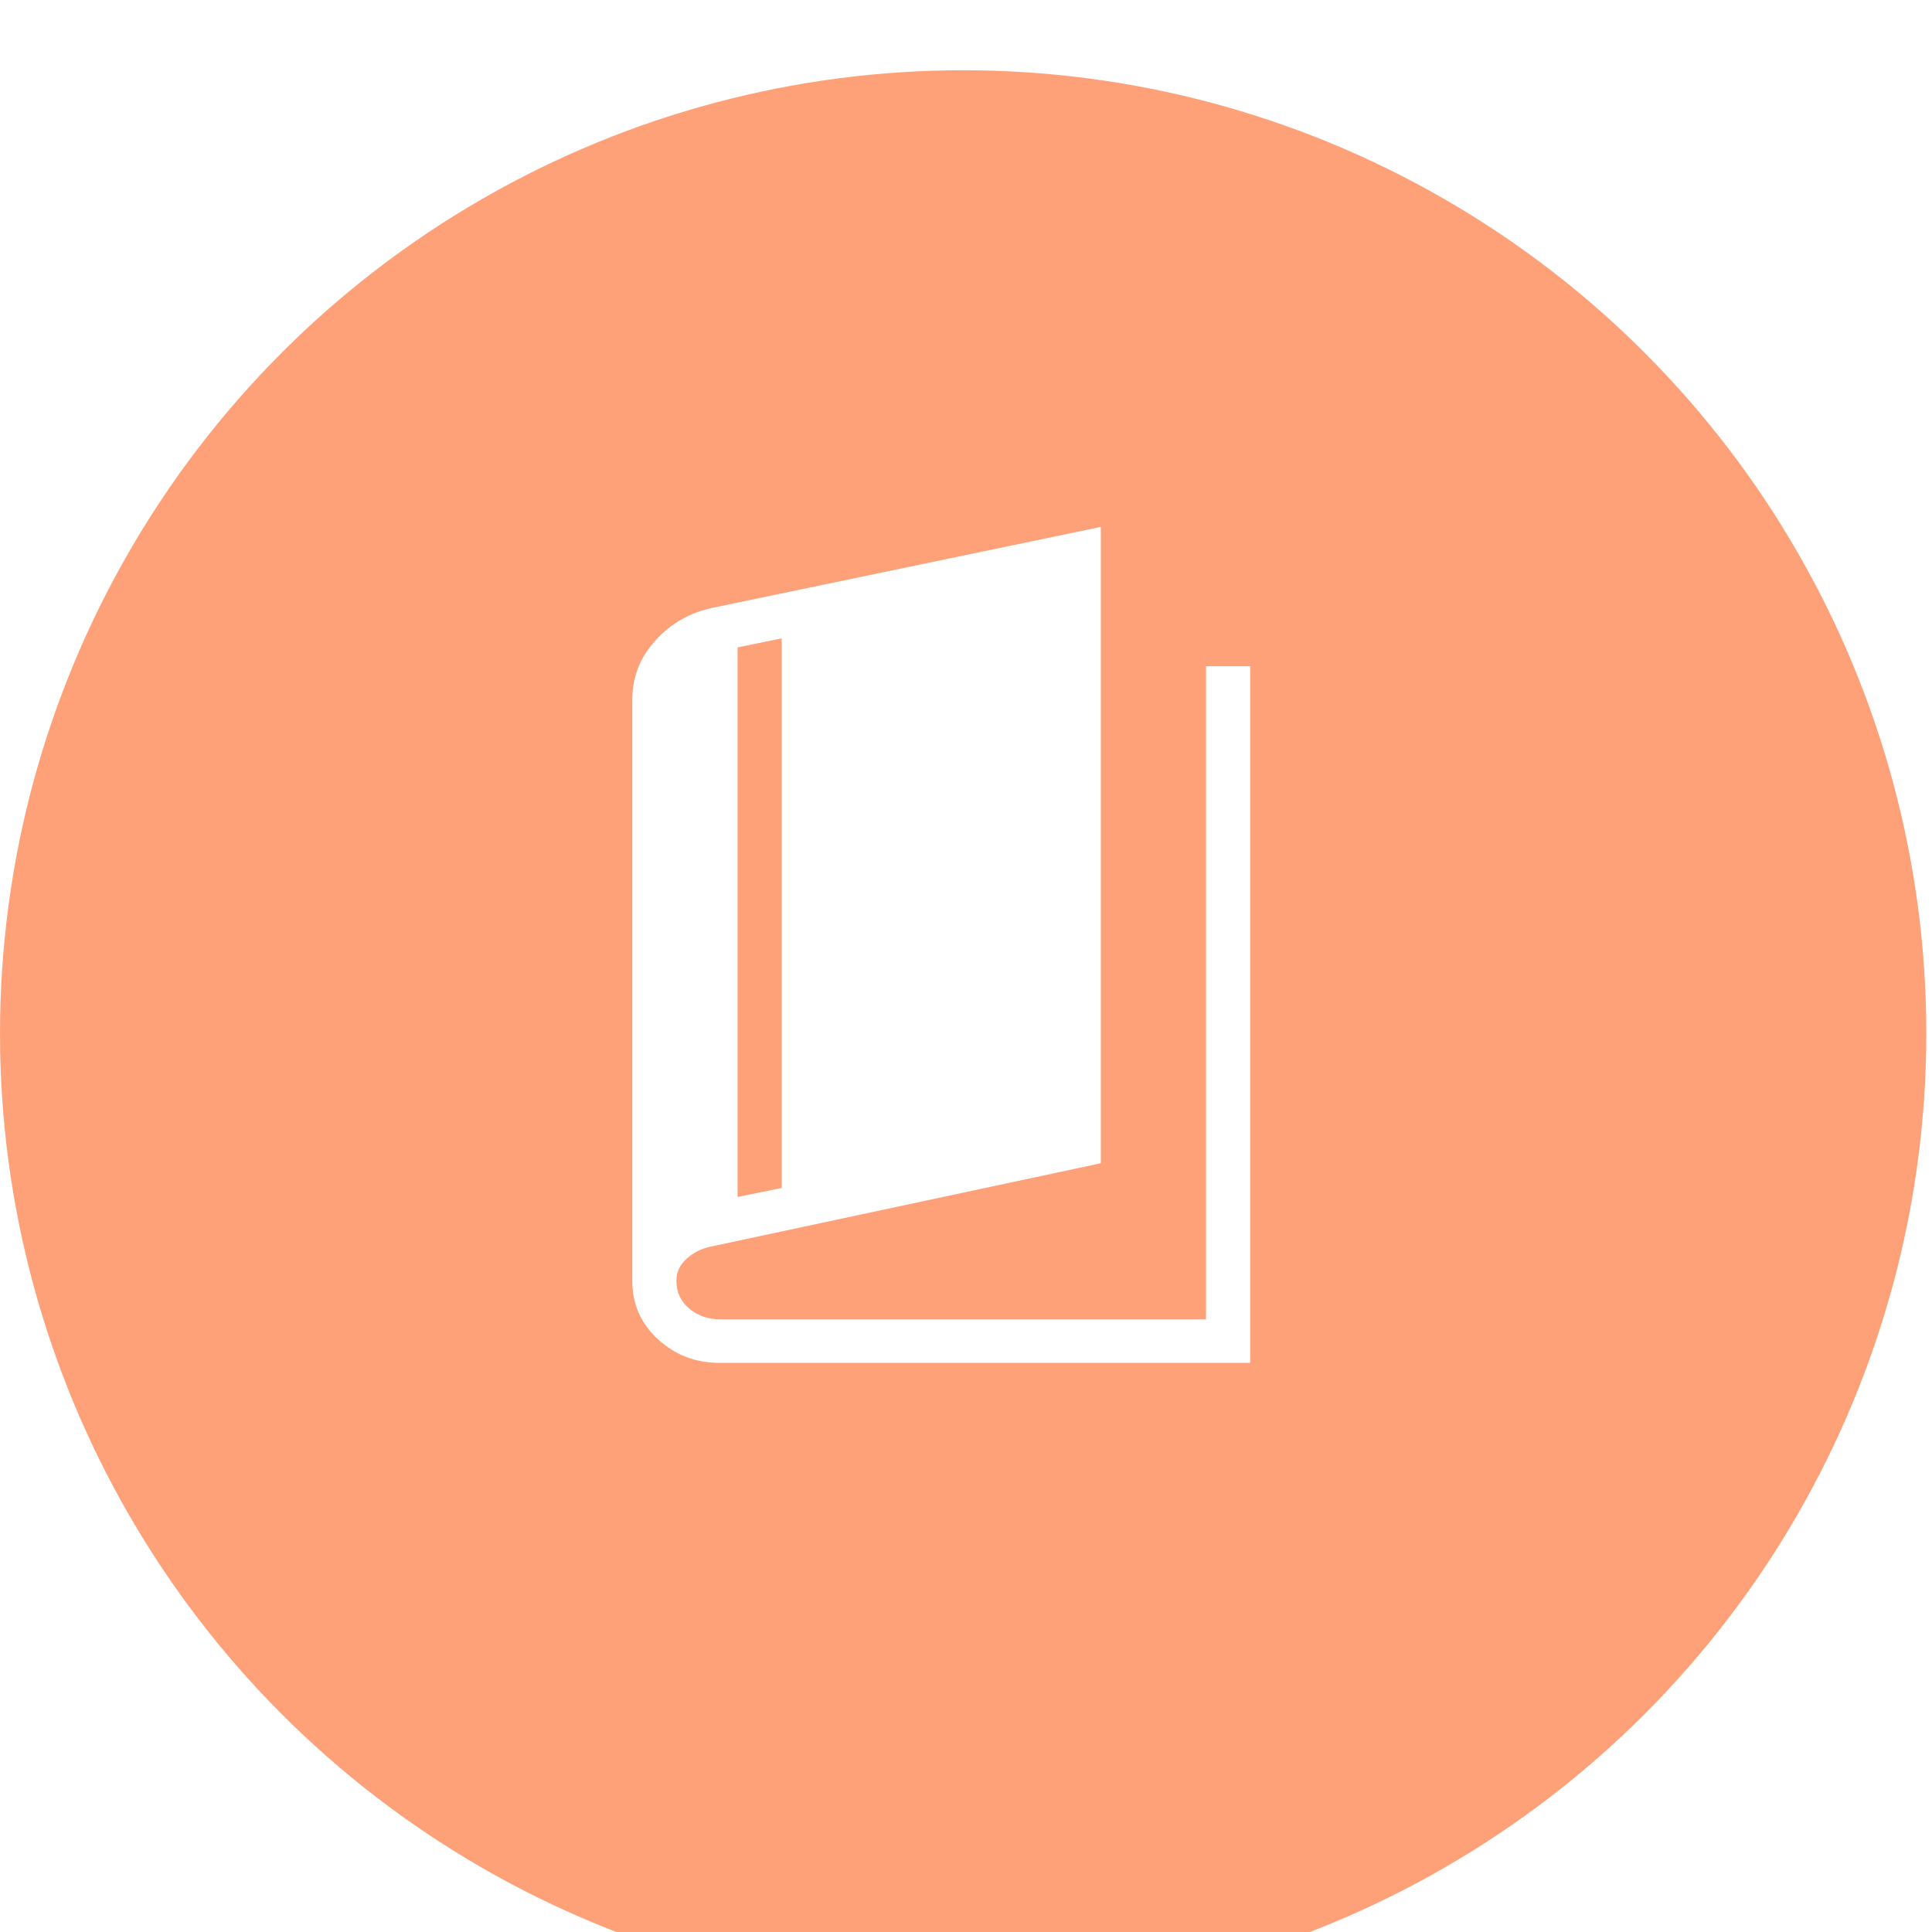 <svg width="55" height="55" viewBox="0 0 55 55" fill="none" xmlns="http://www.w3.org/2000/svg">
<g filter="url(#filter0_i_3545_3062)">
<circle cx="27.419" cy="27.419" r="27.419" fill="#FFA178"/>
</g>
<path d="M20.488 38.798C19.803 38.798 19.218 38.574 18.731 38.127C18.244 37.679 18 37.126 18 36.466V19.914C18 19.272 18.222 18.709 18.666 18.225C19.11 17.74 19.657 17.431 20.308 17.298L31.337 15V33.115L20.205 35.494C19.953 35.551 19.732 35.665 19.542 35.837C19.352 36.008 19.256 36.217 19.256 36.466C19.256 36.788 19.379 37.051 19.623 37.254C19.869 37.457 20.157 37.558 20.489 37.558H34.333V18.966H35.59V38.798H20.488ZM20.997 34.075L22.253 33.819V18.173L20.997 18.43V34.075Z" fill="white"/>
<defs>
<filter id="filter0_i_3545_3062" x="0" y="0" width="54.838" height="56.838" filterUnits="userSpaceOnUse" color-interpolation-filters="sRGB">
<feFlood flood-opacity="0" result="BackgroundImageFix"/>
<feBlend mode="normal" in="SourceGraphic" in2="BackgroundImageFix" result="shape"/>
<feColorMatrix in="SourceAlpha" type="matrix" values="0 0 0 0 0 0 0 0 0 0 0 0 0 0 0 0 0 0 127 0" result="hardAlpha"/>
<feOffset dy="2"/>
<feGaussianBlur stdDeviation="1"/>
<feComposite in2="hardAlpha" operator="arithmetic" k2="-1" k3="1"/>
<feColorMatrix type="matrix" values="0 0 0 0 0 0 0 0 0 0 0 0 0 0 0 0 0 0 0.25 0"/>
<feBlend mode="normal" in2="shape" result="effect1_innerShadow_3545_3062"/>
</filter>
</defs>
</svg>
